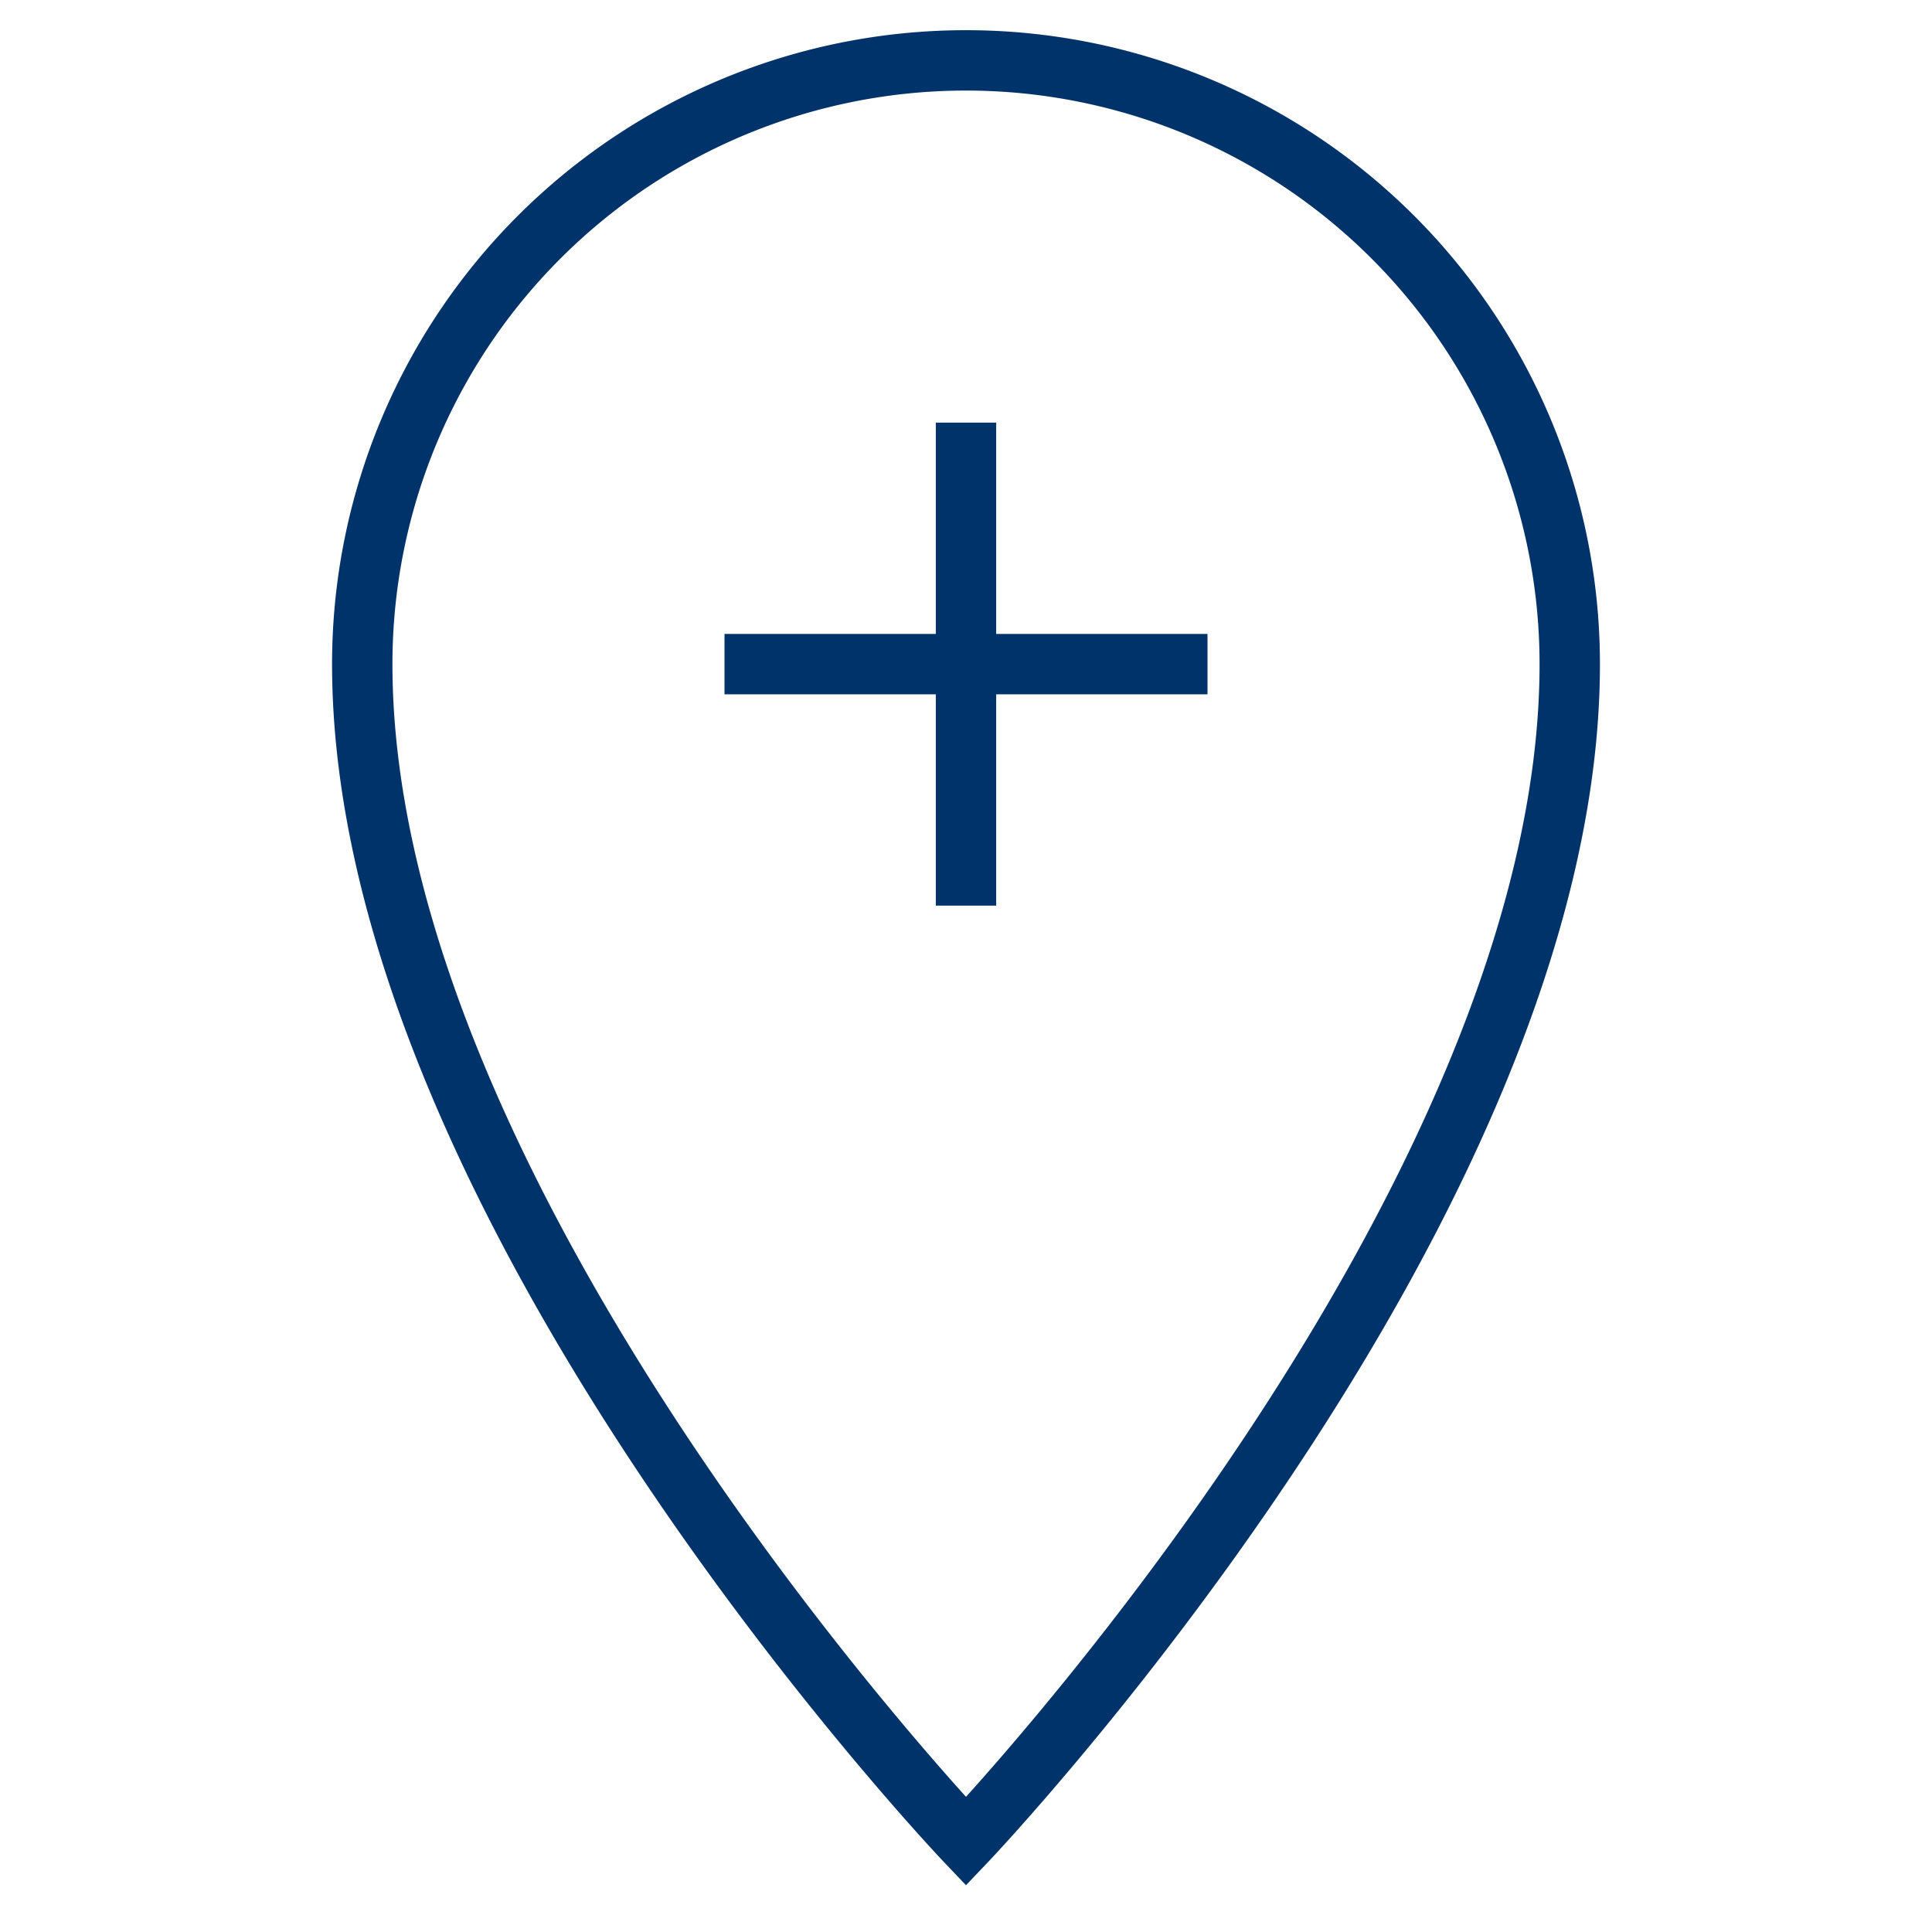<?xml version="1.0" encoding="UTF-8"?>
<svg xmlns="http://www.w3.org/2000/svg" aria-describedby="desc" aria-labelledby="title" viewBox="0 0 64 64"><path fill="none" stroke="#003369" stroke-miterlimit="10" stroke-width="2" d="M32 2a20 20 0 0 0-20 20c0 18 20 39 20 39s20-21 20-39A20 20 0 0 0 32 2z" data-name="layer2" style="stroke: #003369;"/><path fill="none" stroke="#003369" stroke-miterlimit="10" stroke-width="2" d="M32 14v16m8-8H24" data-name="layer1" style="stroke: #003369;"/></svg>
